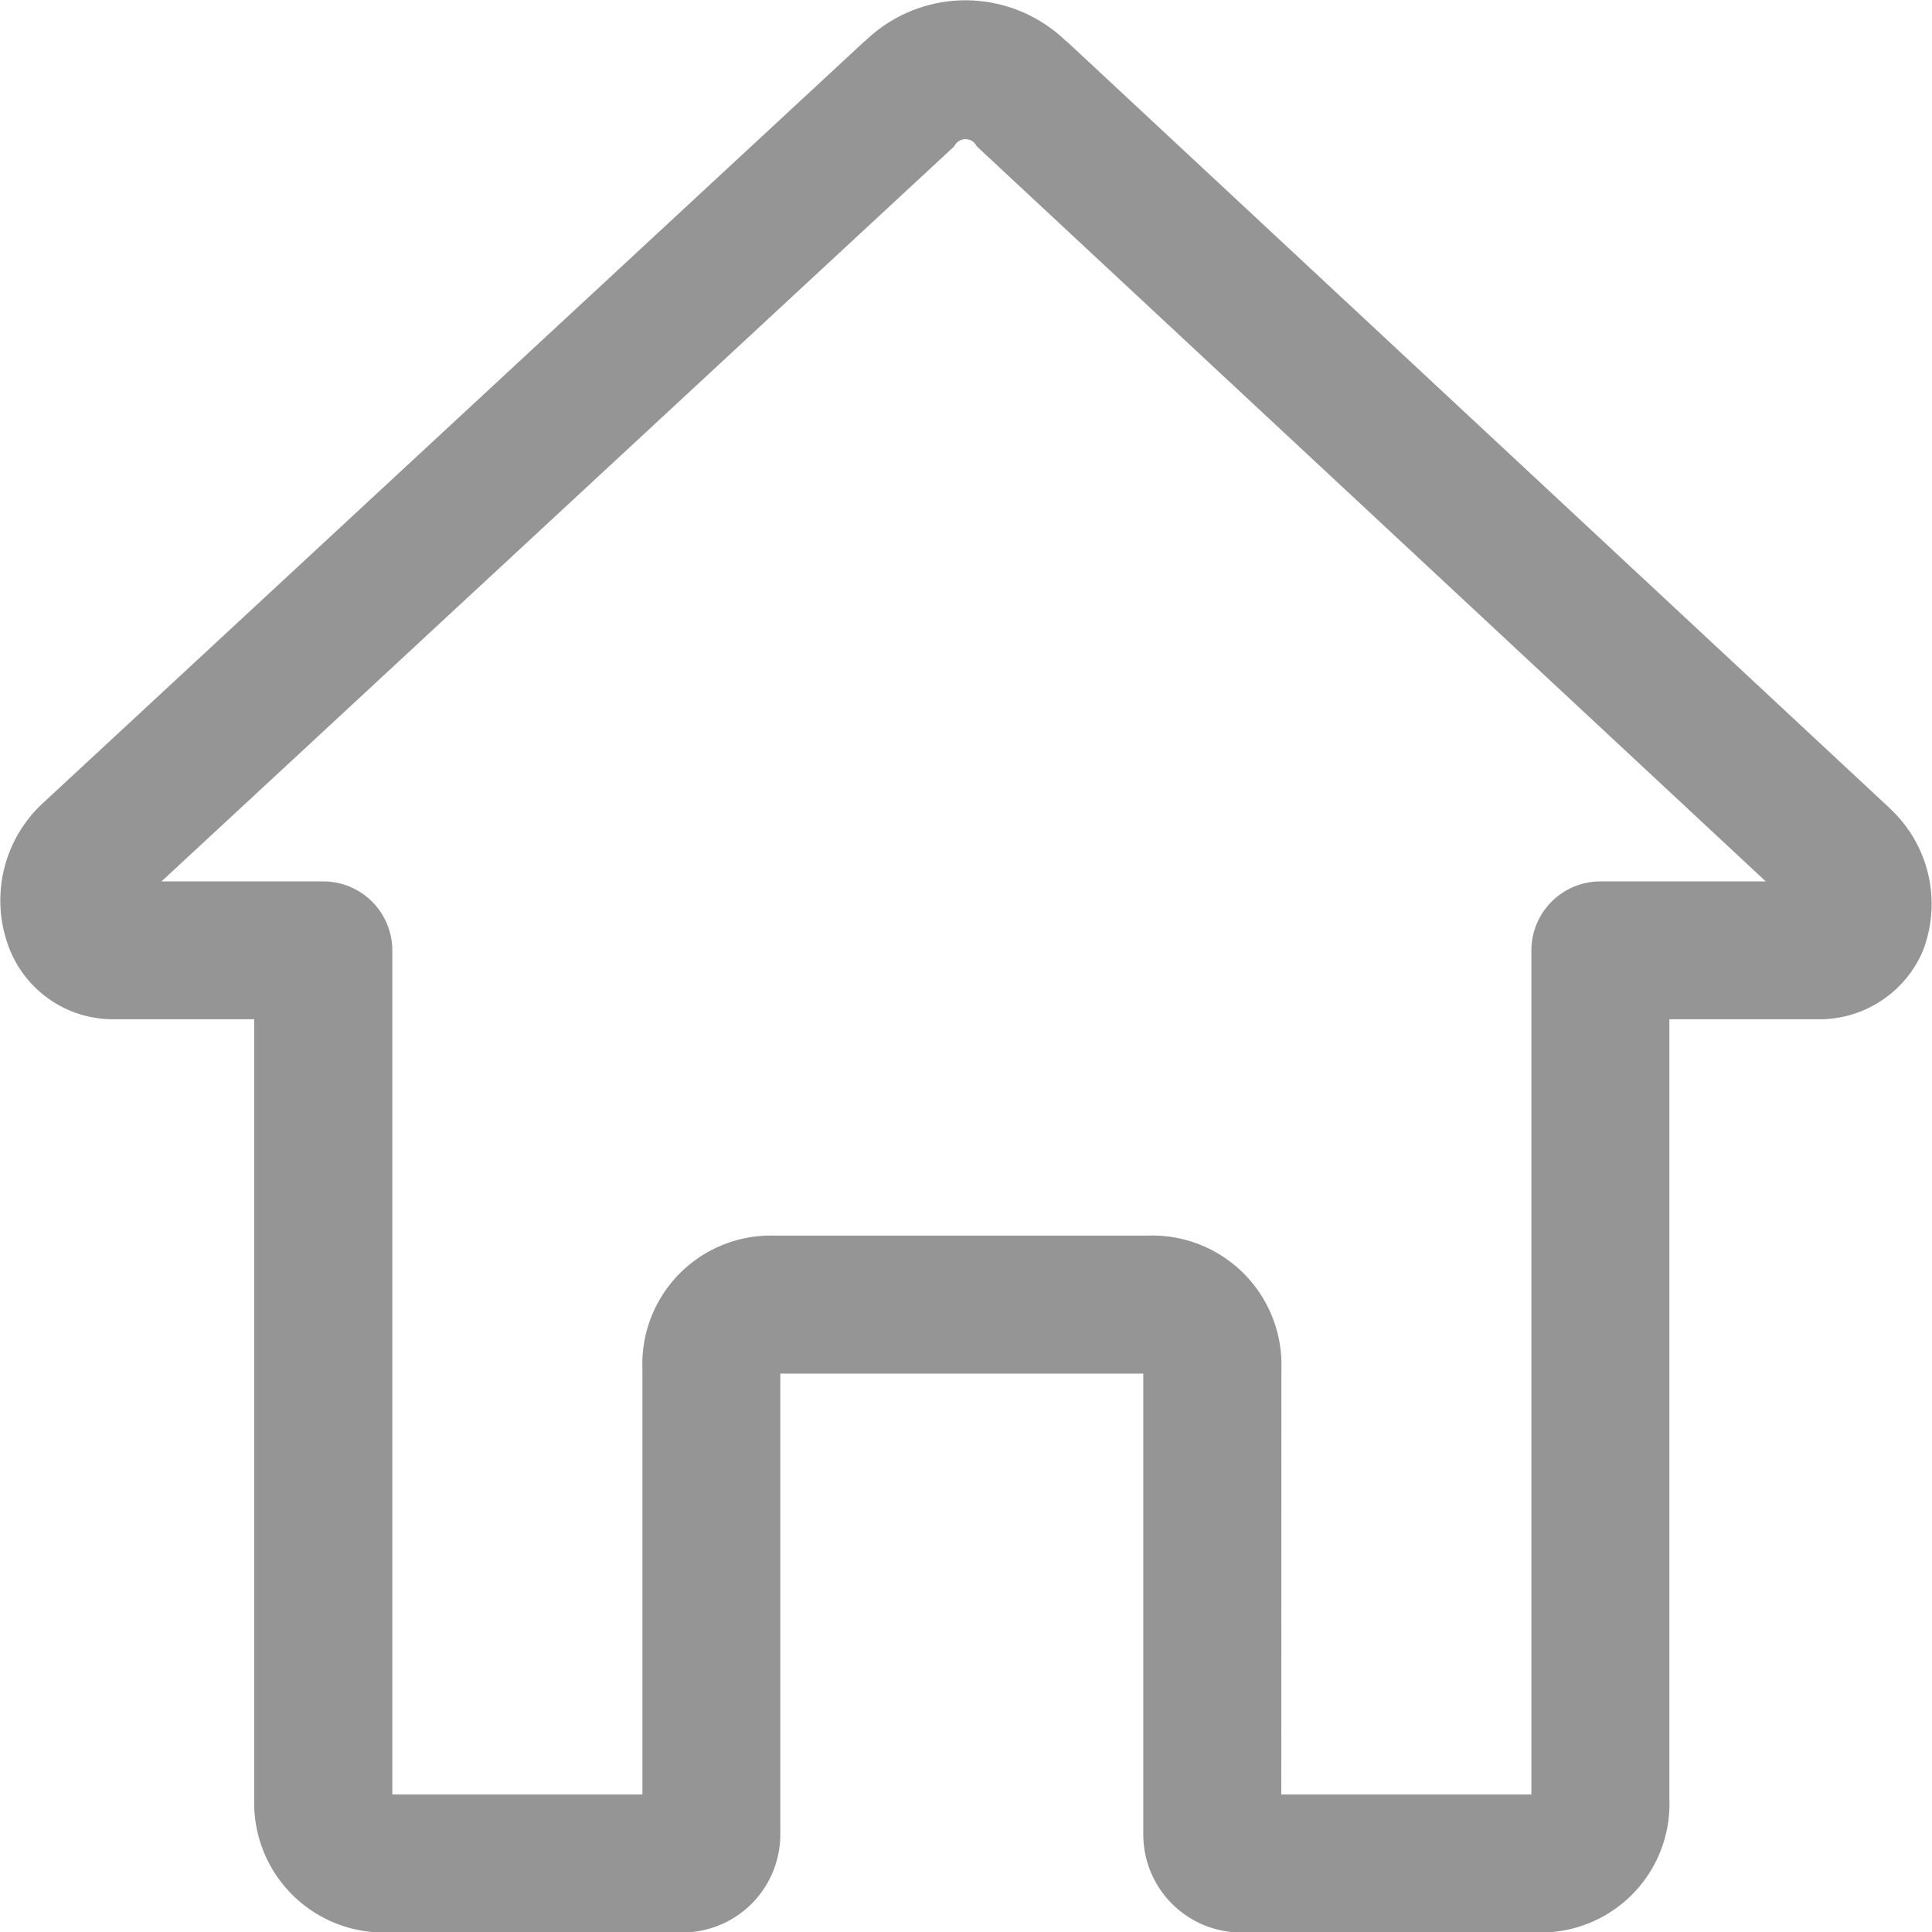 <svg xmlns="http://www.w3.org/2000/svg" width="15.611" height="15.613" viewBox="0 0 15.611 15.613"><defs><style>.a{fill:#959595;}</style></defs><path class="a" d="M402.7,1464.6h-2.414a.792.792,0,0,1-.791-.791v-3.725h-2.933v3.725a.792.792,0,0,1-.791.791h-2.408a1.046,1.046,0,0,1-1.052-1.062v-6.317h-1.134a.9.9,0,0,1-.843-.568,1.071,1.071,0,0,1,.257-1.167l6.635-6.152.03-.026a1.165,1.165,0,0,1,1.605,0l.031.026,6.634,6.181.021.021a1.051,1.051,0,0,1,.247,1.133.909.909,0,0,1-.855.552h-1.193v6.3A1.039,1.039,0,0,1,402.7,1464.6Zm-.009-1.115h0Zm-2.081,0h2.021v-6.821a.558.558,0,0,1,.558-.557h1.336l-6.376-5.94a.1.1,0,0,0-.181,0l-6.406,5.94h1.307a.558.558,0,0,1,.558.557v6.821h2.021v-3.438a1.038,1.038,0,0,1,1.066-1.078h3.017a1.044,1.044,0,0,1,1.08,1.078Z" transform="translate(-390.257 -1448.985)"/></svg>